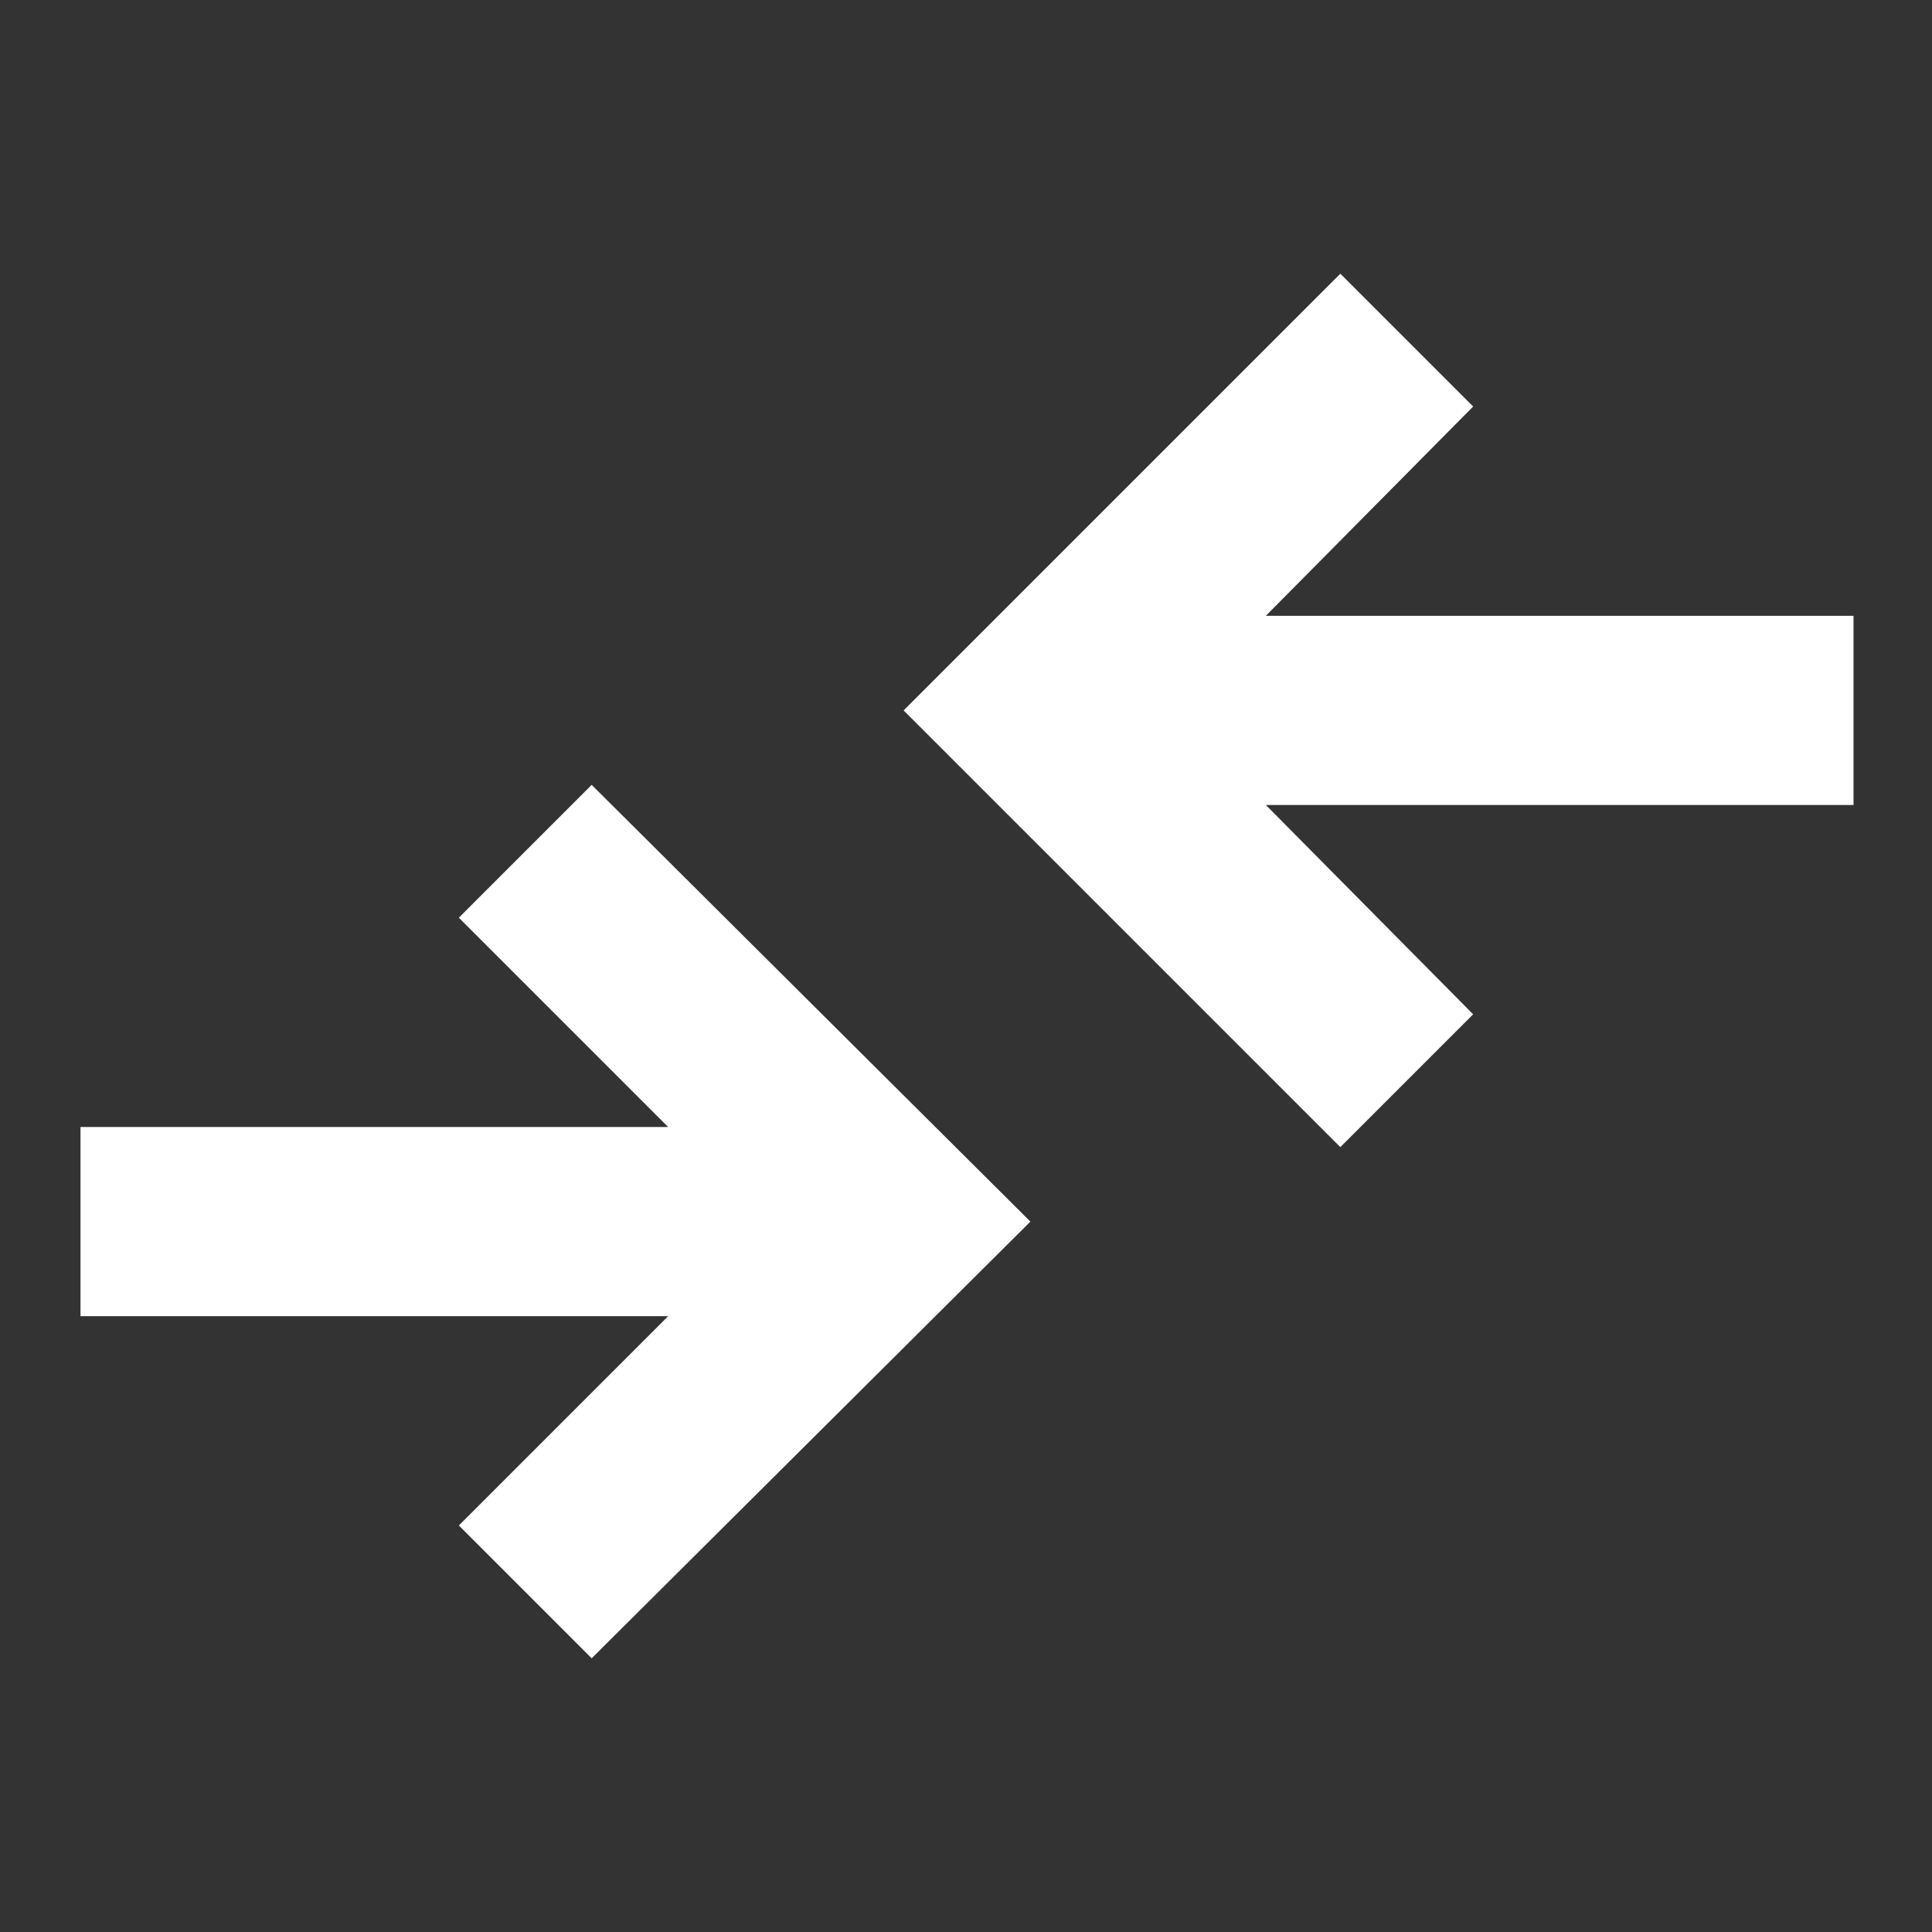 <svg xmlns="http://www.w3.org/2000/svg" height="48" width="48"><rect width="100%" height="100%" fill="#333333" stroke="none"/><path fill="white"
        d="m14.7 41.2-3.3-3.3 5.2-5.2H2V28h14.6l-5.2-5.2 3.3-3.3 10.9 10.85Zm18.6-12.7L22.45 17.65 33.3 6.8l3.3 3.3-5.15 5.2h14.6V20h-14.6l5.15 5.2Z"/></svg>